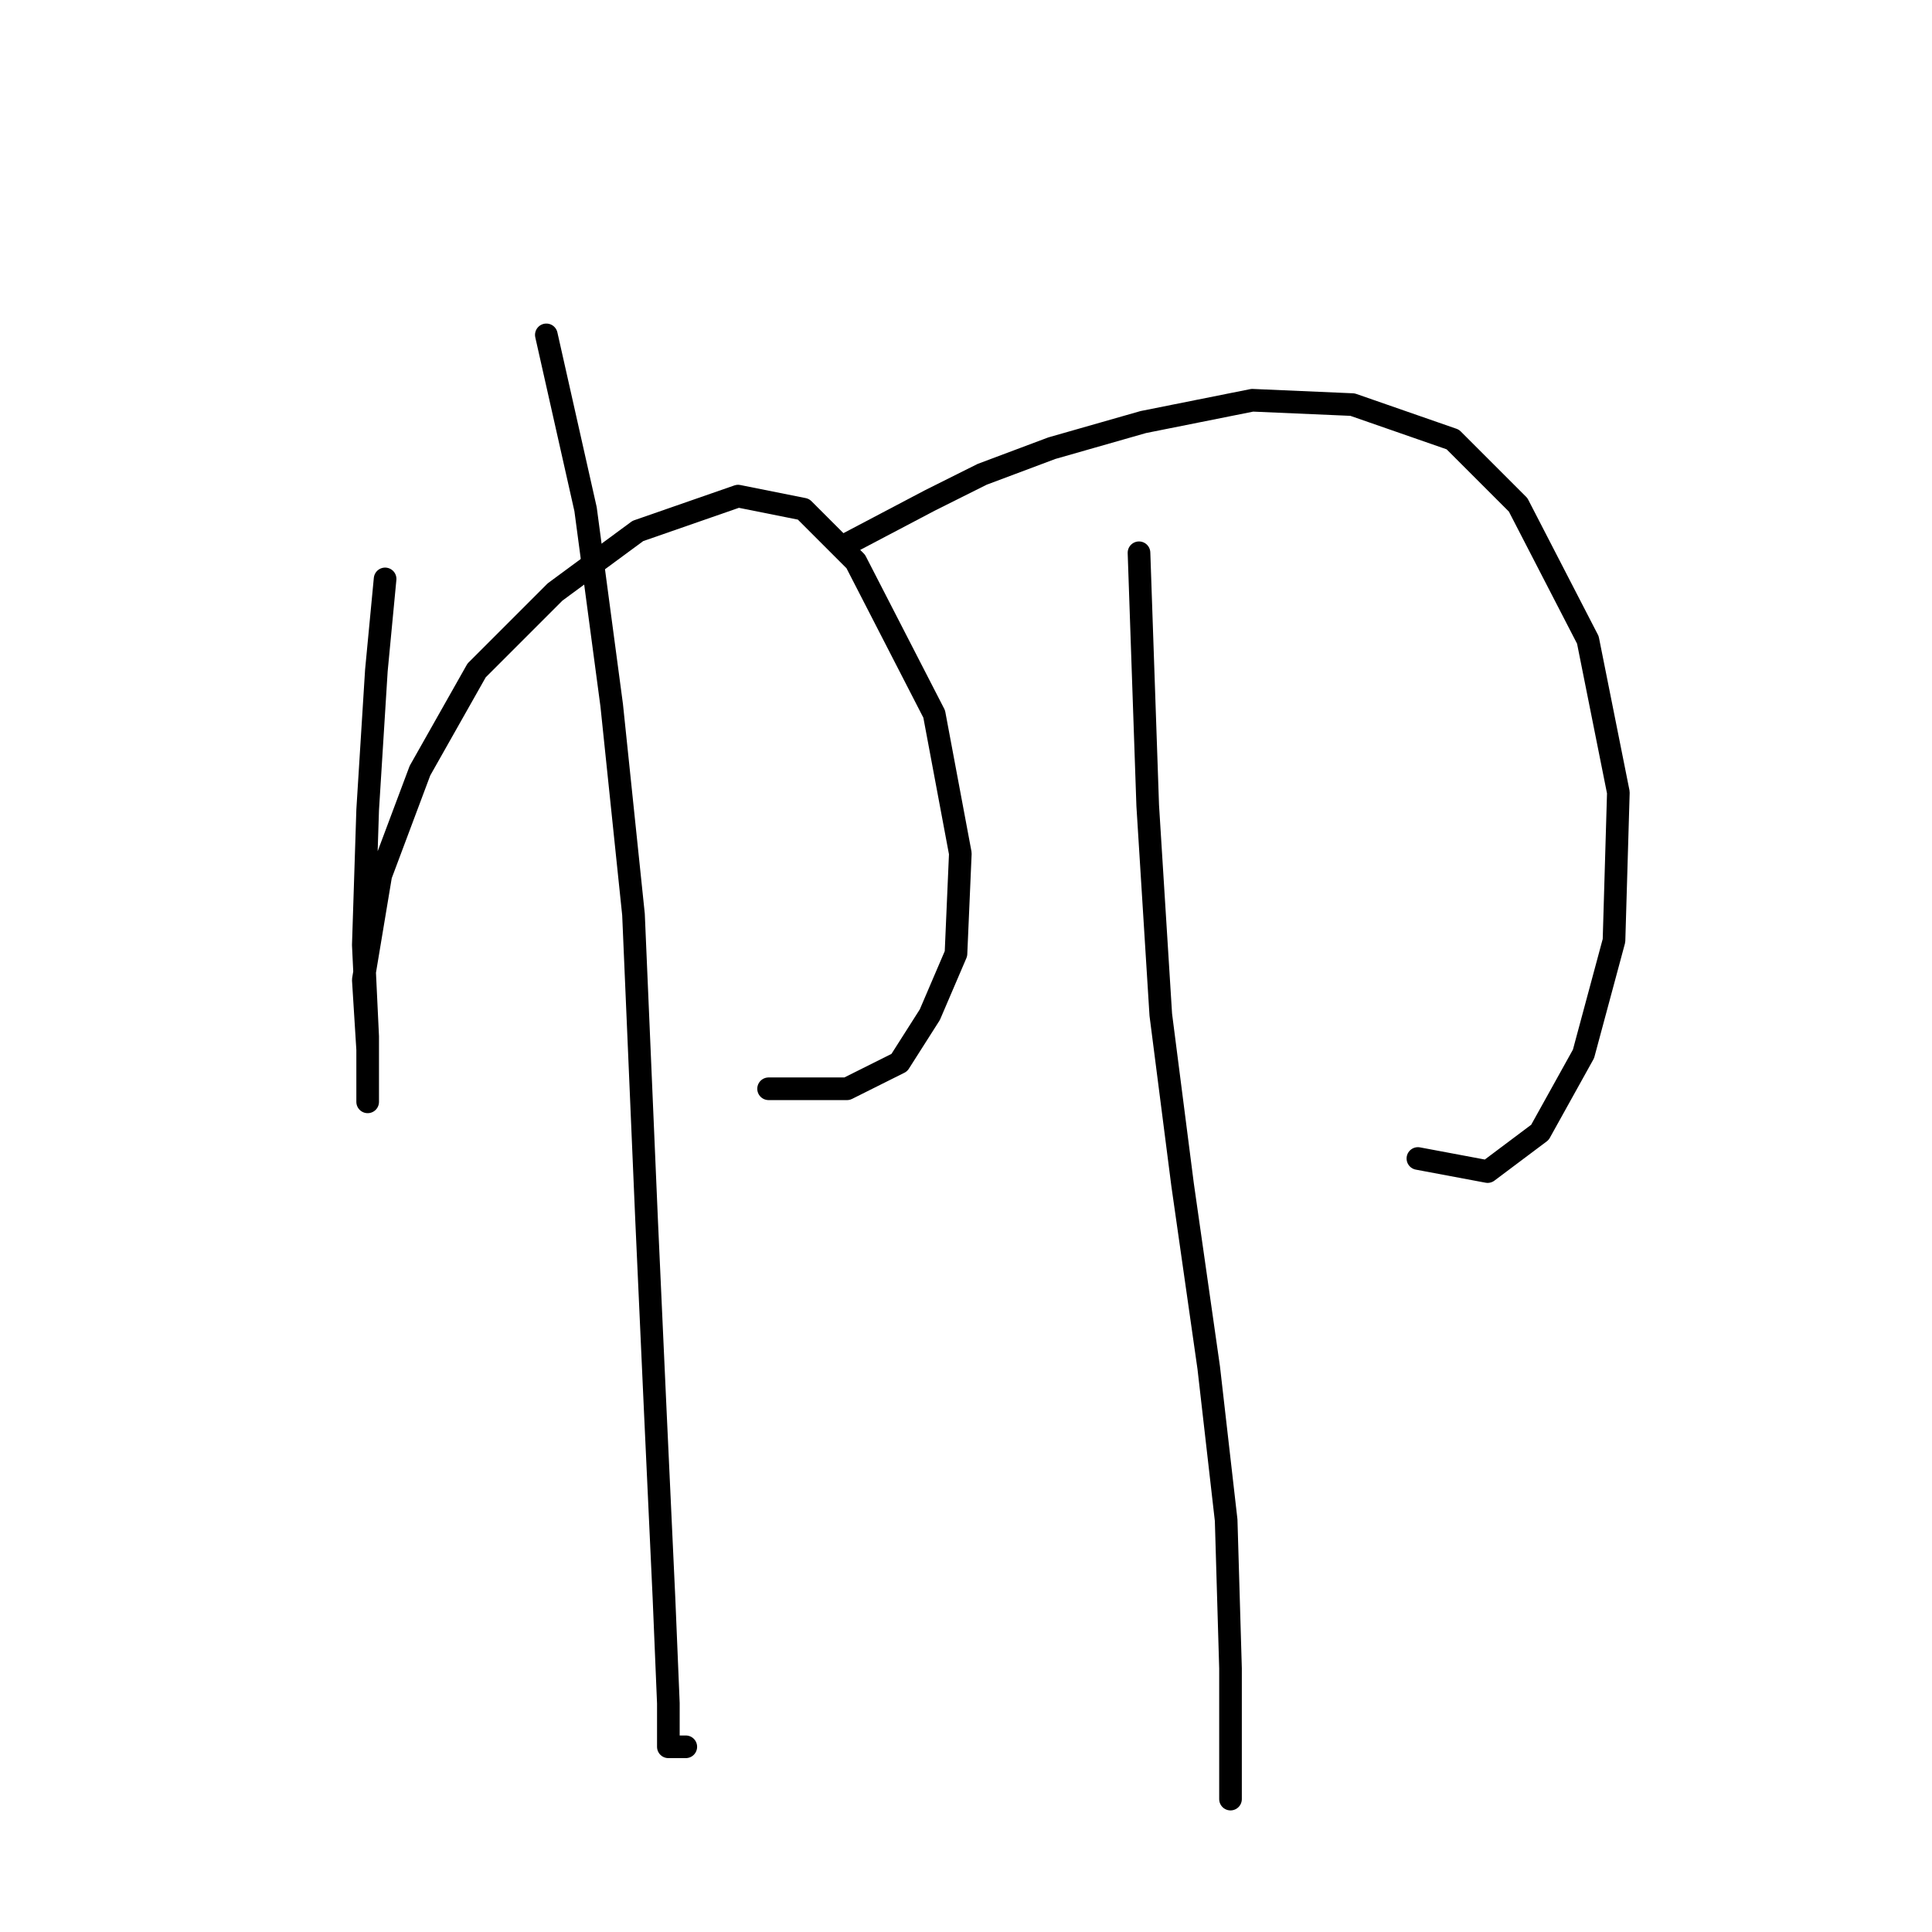 <?xml version="1.0" standalone="no"?>
    <svg width="256" height="256" xmlns="http://www.w3.org/2000/svg" version="1.1">
    <polyline stroke="black" stroke-width="3" stroke-linecap="round" fill="transparent" stroke-linejoin="round" points="51.028 76.709 49.873 88.835 48.718 107.313 48.141 125.213 48.718 137.339 48.718 143.691 48.718 146.001 48.718 144.268 48.718 139.072 48.141 129.833 50.451 115.974 55.647 102.116 63.154 88.835 73.548 78.441 84.519 70.357 97.8 65.738 106.461 67.47 113.39 74.399 123.784 94.609 127.249 113.087 126.671 126.368 123.207 134.452 119.165 140.804 112.236 144.268 101.842 144.268 101.842 144.268 " />
        <polyline stroke="black" stroke-width="3" stroke-linecap="round" fill="transparent" stroke-linejoin="round" points="72.393 44.373 77.59 67.47 81.054 93.455 83.941 121.171 85.674 161.591 86.829 186.998 87.983 211.828 88.561 225.686 88.561 231.46 90.871 231.46 90.871 231.46 " />
        <polyline stroke="black" stroke-width="3" stroke-linecap="round" fill="transparent" stroke-linejoin="round" points="112.236 72.09 123.207 66.315 130.136 62.851 139.375 59.386 151.501 55.922 165.937 53.035 179.217 53.612 192.498 58.231 201.16 66.893 210.399 84.793 214.441 105.003 213.863 124.636 209.821 139.649 204.047 150.043 197.118 155.24 187.879 153.507 187.879 153.507 " />
        <polyline stroke="black" stroke-width="3" stroke-linecap="round" fill="transparent" stroke-linejoin="round" points="150.923 73.245 151.501 89.99 152.078 106.736 153.81 134.452 156.698 156.972 160.162 181.224 162.472 201.434 163.049 221.067 163.049 238.389 163.049 238.389 " />
        </svg>